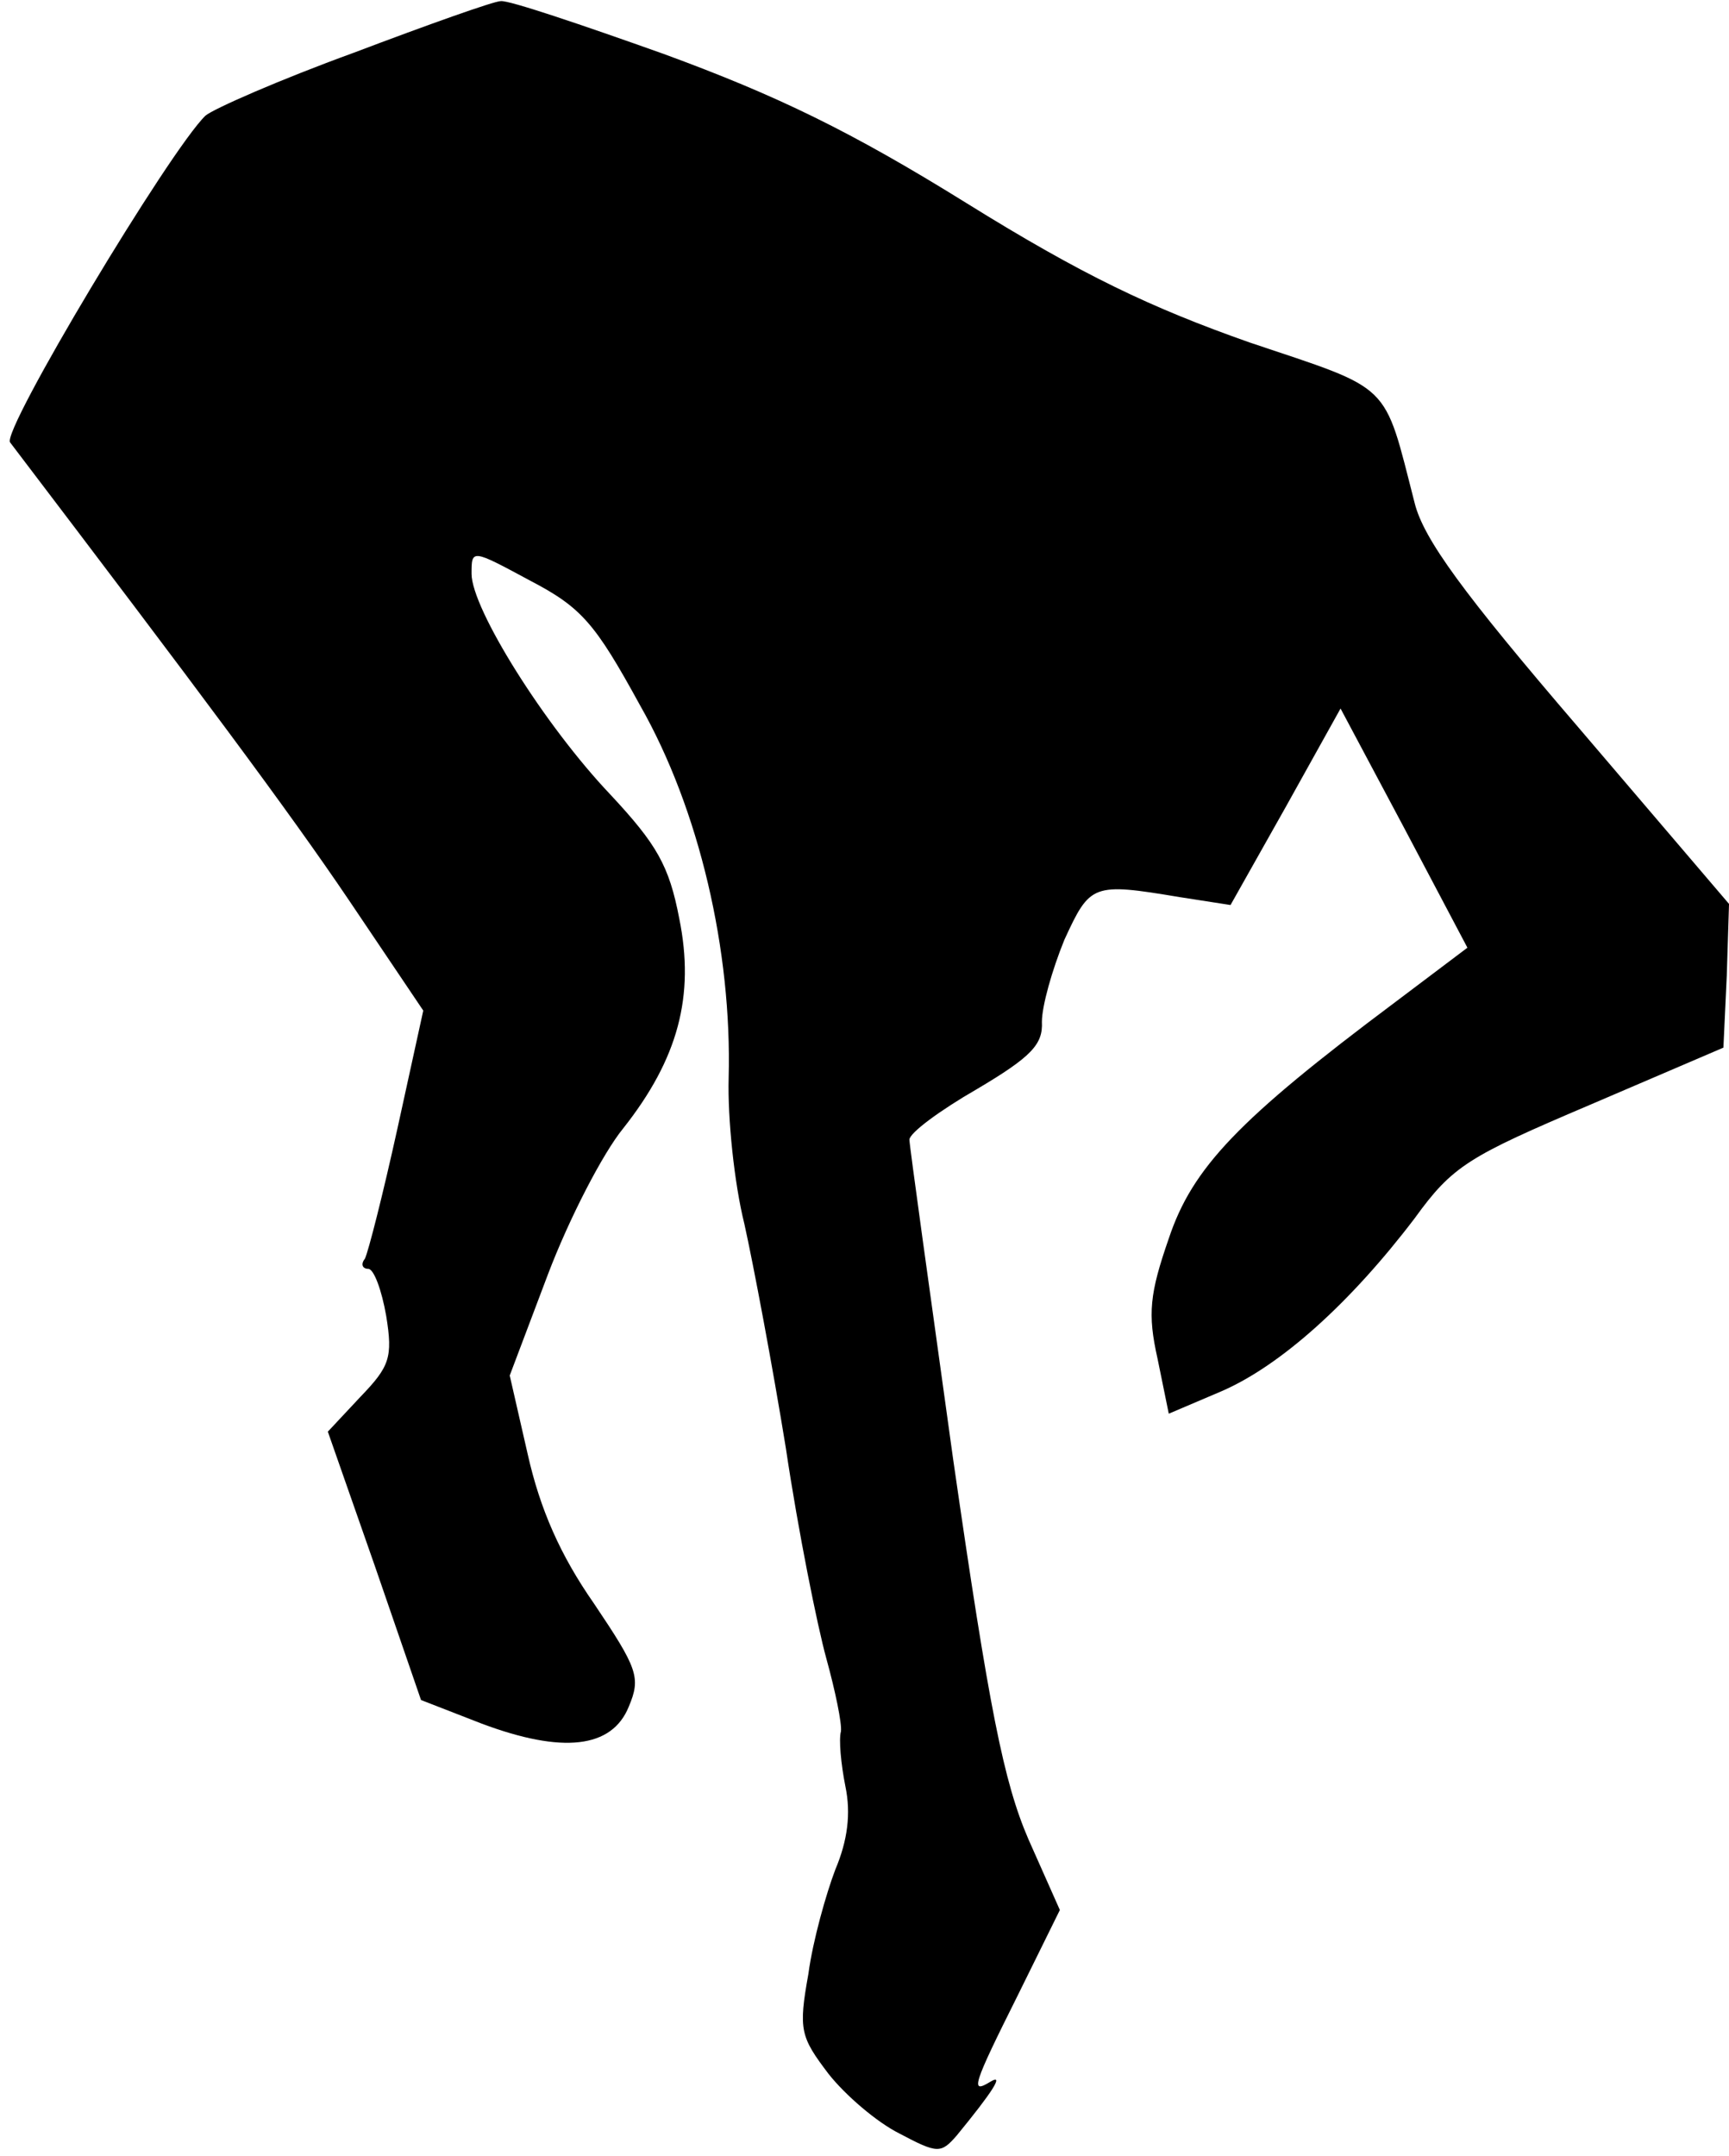 <?xml version="1.0" standalone="no"?>
<!DOCTYPE svg PUBLIC "-//W3C//DTD SVG 20010904//EN"
 "http://www.w3.org/TR/2001/REC-SVG-20010904/DTD/svg10.dtd">
<svg version="1.0" xmlns="http://www.w3.org/2000/svg"
 width="154pt" height="192pt" viewBox="0 0 154 192"
 preserveAspectRatio="xMidYMid meet">
<g transform="translate(0,192) scale(0.1,-0.1)"
fill="#000000" stroke="none">
<path fill="#000000" stroke="none" d="M315 1873 c-66 -24 -125 -50 -132 -56
-32 -31 -182 -281 -174 -291 168 -221 248 -328 302 -408 l66 -98 -23 -105
c-13 -59 -26 -110 -29 -116 -4 -5 -2 -9 3 -9 5 0 12 -19 16 -42 6 -37 3 -45
-23 -72 l-29 -31 42 -120 41 -119 54 -21 c72 -27 116 -22 131 15 11 26 8 34
-31 92 -30 43 -48 84 -59 133 l-16 70 34 90 c19 50 49 108 67 130 49 62 64
118 50 187 -9 47 -20 66 -61 110 -59 62 -124 166 -124 197 0 22 0 22 52 -6 46
-24 58 -38 98 -111 53 -93 82 -219 79 -332 -1 -36 5 -94 14 -130 8 -36 25
-126 37 -200 11 -74 28 -158 36 -187 8 -29 14 -58 13 -65 -2 -7 0 -29 4 -49 5
-24 2 -48 -9 -74 -8 -21 -20 -63 -24 -93 -9 -50 -7 -56 18 -89 15 -19 43 -43
63 -53 34 -18 37 -18 51 -2 32 39 43 56 30 48 -18 -11 -16 -4 25 78 l37 75
-28 63 c-22 51 -35 116 -67 338 -21 151 -39 280 -39 285 0 6 27 26 60 45 49
29 59 40 58 60 0 14 9 46 20 73 23 50 25 51 103 38 l45 -7 49 87 49 88 57
-107 56 -106 -65 -49 c-139 -104 -180 -147 -201 -210 -17 -49 -19 -67 -10
-107 l10 -49 47 20 c53 23 115 79 172 154 34 47 48 55 156 101 l119 51 3 64 2
64 -134 157 c-103 120 -138 168 -146 200 -28 109 -19 100 -147 143 -88 31
-149 60 -252 124 -103 64 -169 96 -270 133 -73 26 -138 48 -145 47 -6 0 -65
-21 -131 -46z"/>
</g>
</svg>
